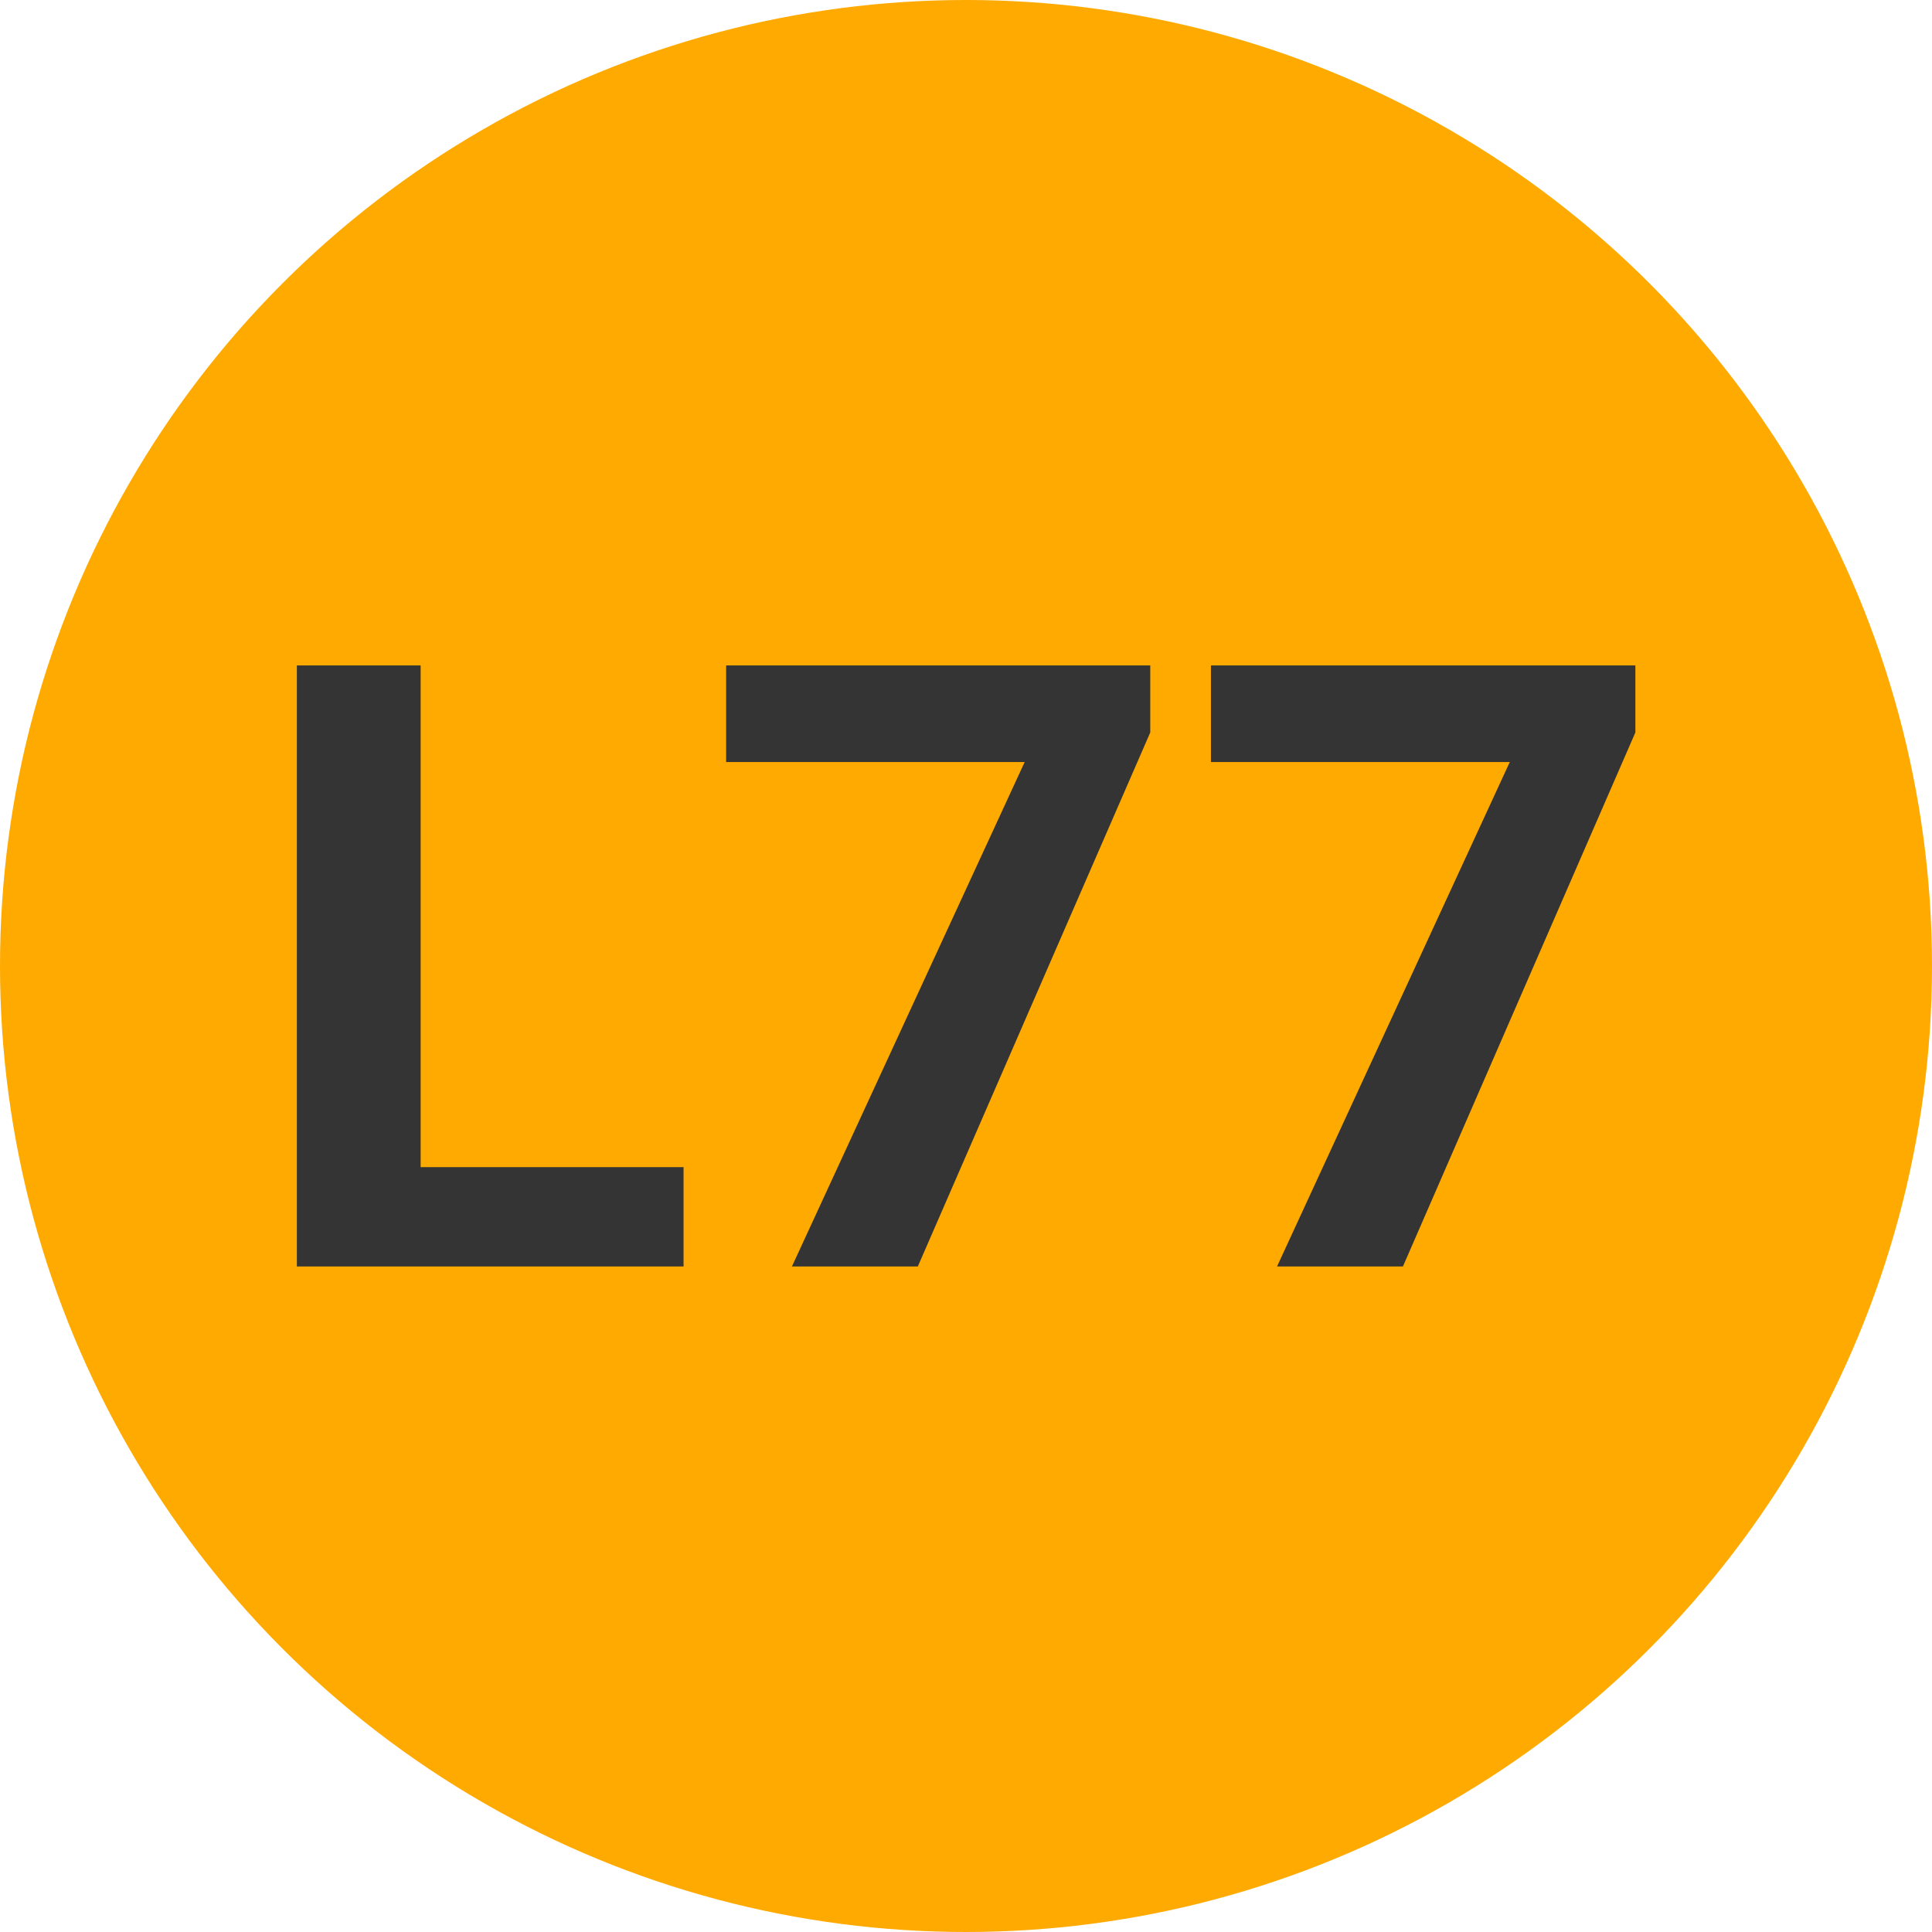 
        <svg width="64" height="64" xmlns="http://www.w3.org/2000/svg">
            <circle cx="32" cy="32" r="32" fill="#FFAA00" />
            <g transform="translate(8.054 41.953)">
                <path d="M5.88-19.91L5.88-3.29L14.59-3.29L14.59 0L1.78 0L1.78-19.91L5.88-19.91ZM30.05-19.91L30.05-17.69L22.35 0L18.18 0L25.89-16.71L16.00-16.71L16.00-19.91L30.05-19.91ZM46.12-19.91L46.12-17.69L38.42 0L34.25 0L41.96-16.71L32.06-16.71L32.06-19.91L46.12-19.91Z" fill="#343434" />
            </g>
        </svg>
    